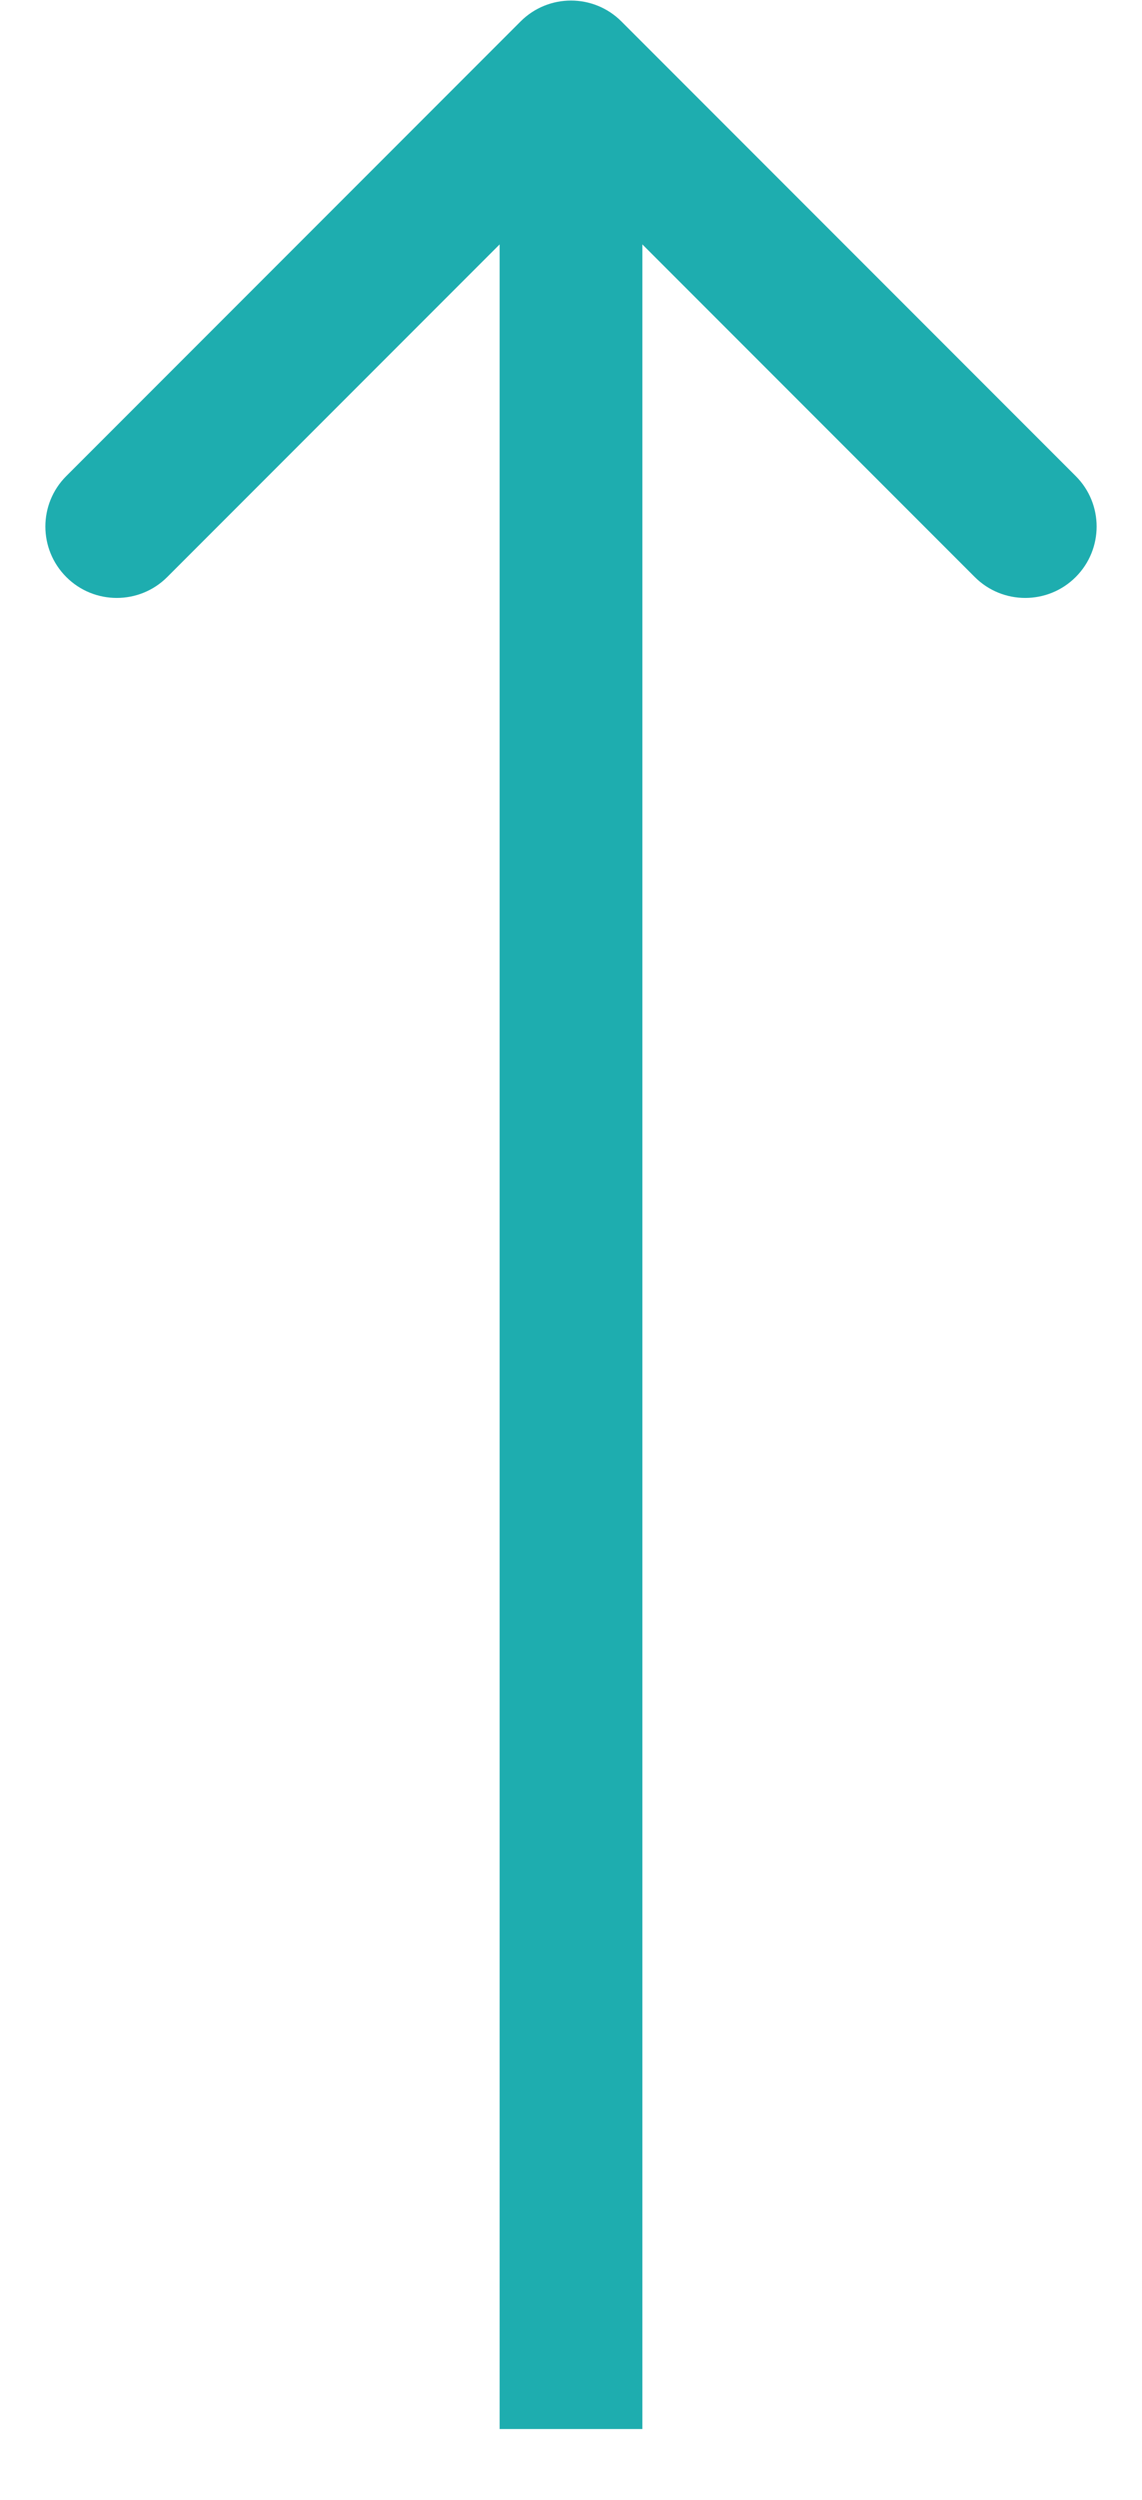 <svg width="16" height="35" viewBox="0 0 16 35" fill="none" xmlns="http://www.w3.org/2000/svg">
<path d="M8.707 0.301C8.317 -0.09 7.683 -0.09 7.293 0.301L0.929 6.665C0.538 7.055 0.538 7.688 0.929 8.079C1.319 8.469 1.953 8.469 2.343 8.079L8 2.422L13.657 8.079C14.047 8.469 14.681 8.469 15.071 8.079C15.462 7.688 15.462 7.055 15.071 6.665L8.707 0.301ZM9 34.008V1.008H7V34.008H9Z" fill="#1EADAF"/>
</svg>
